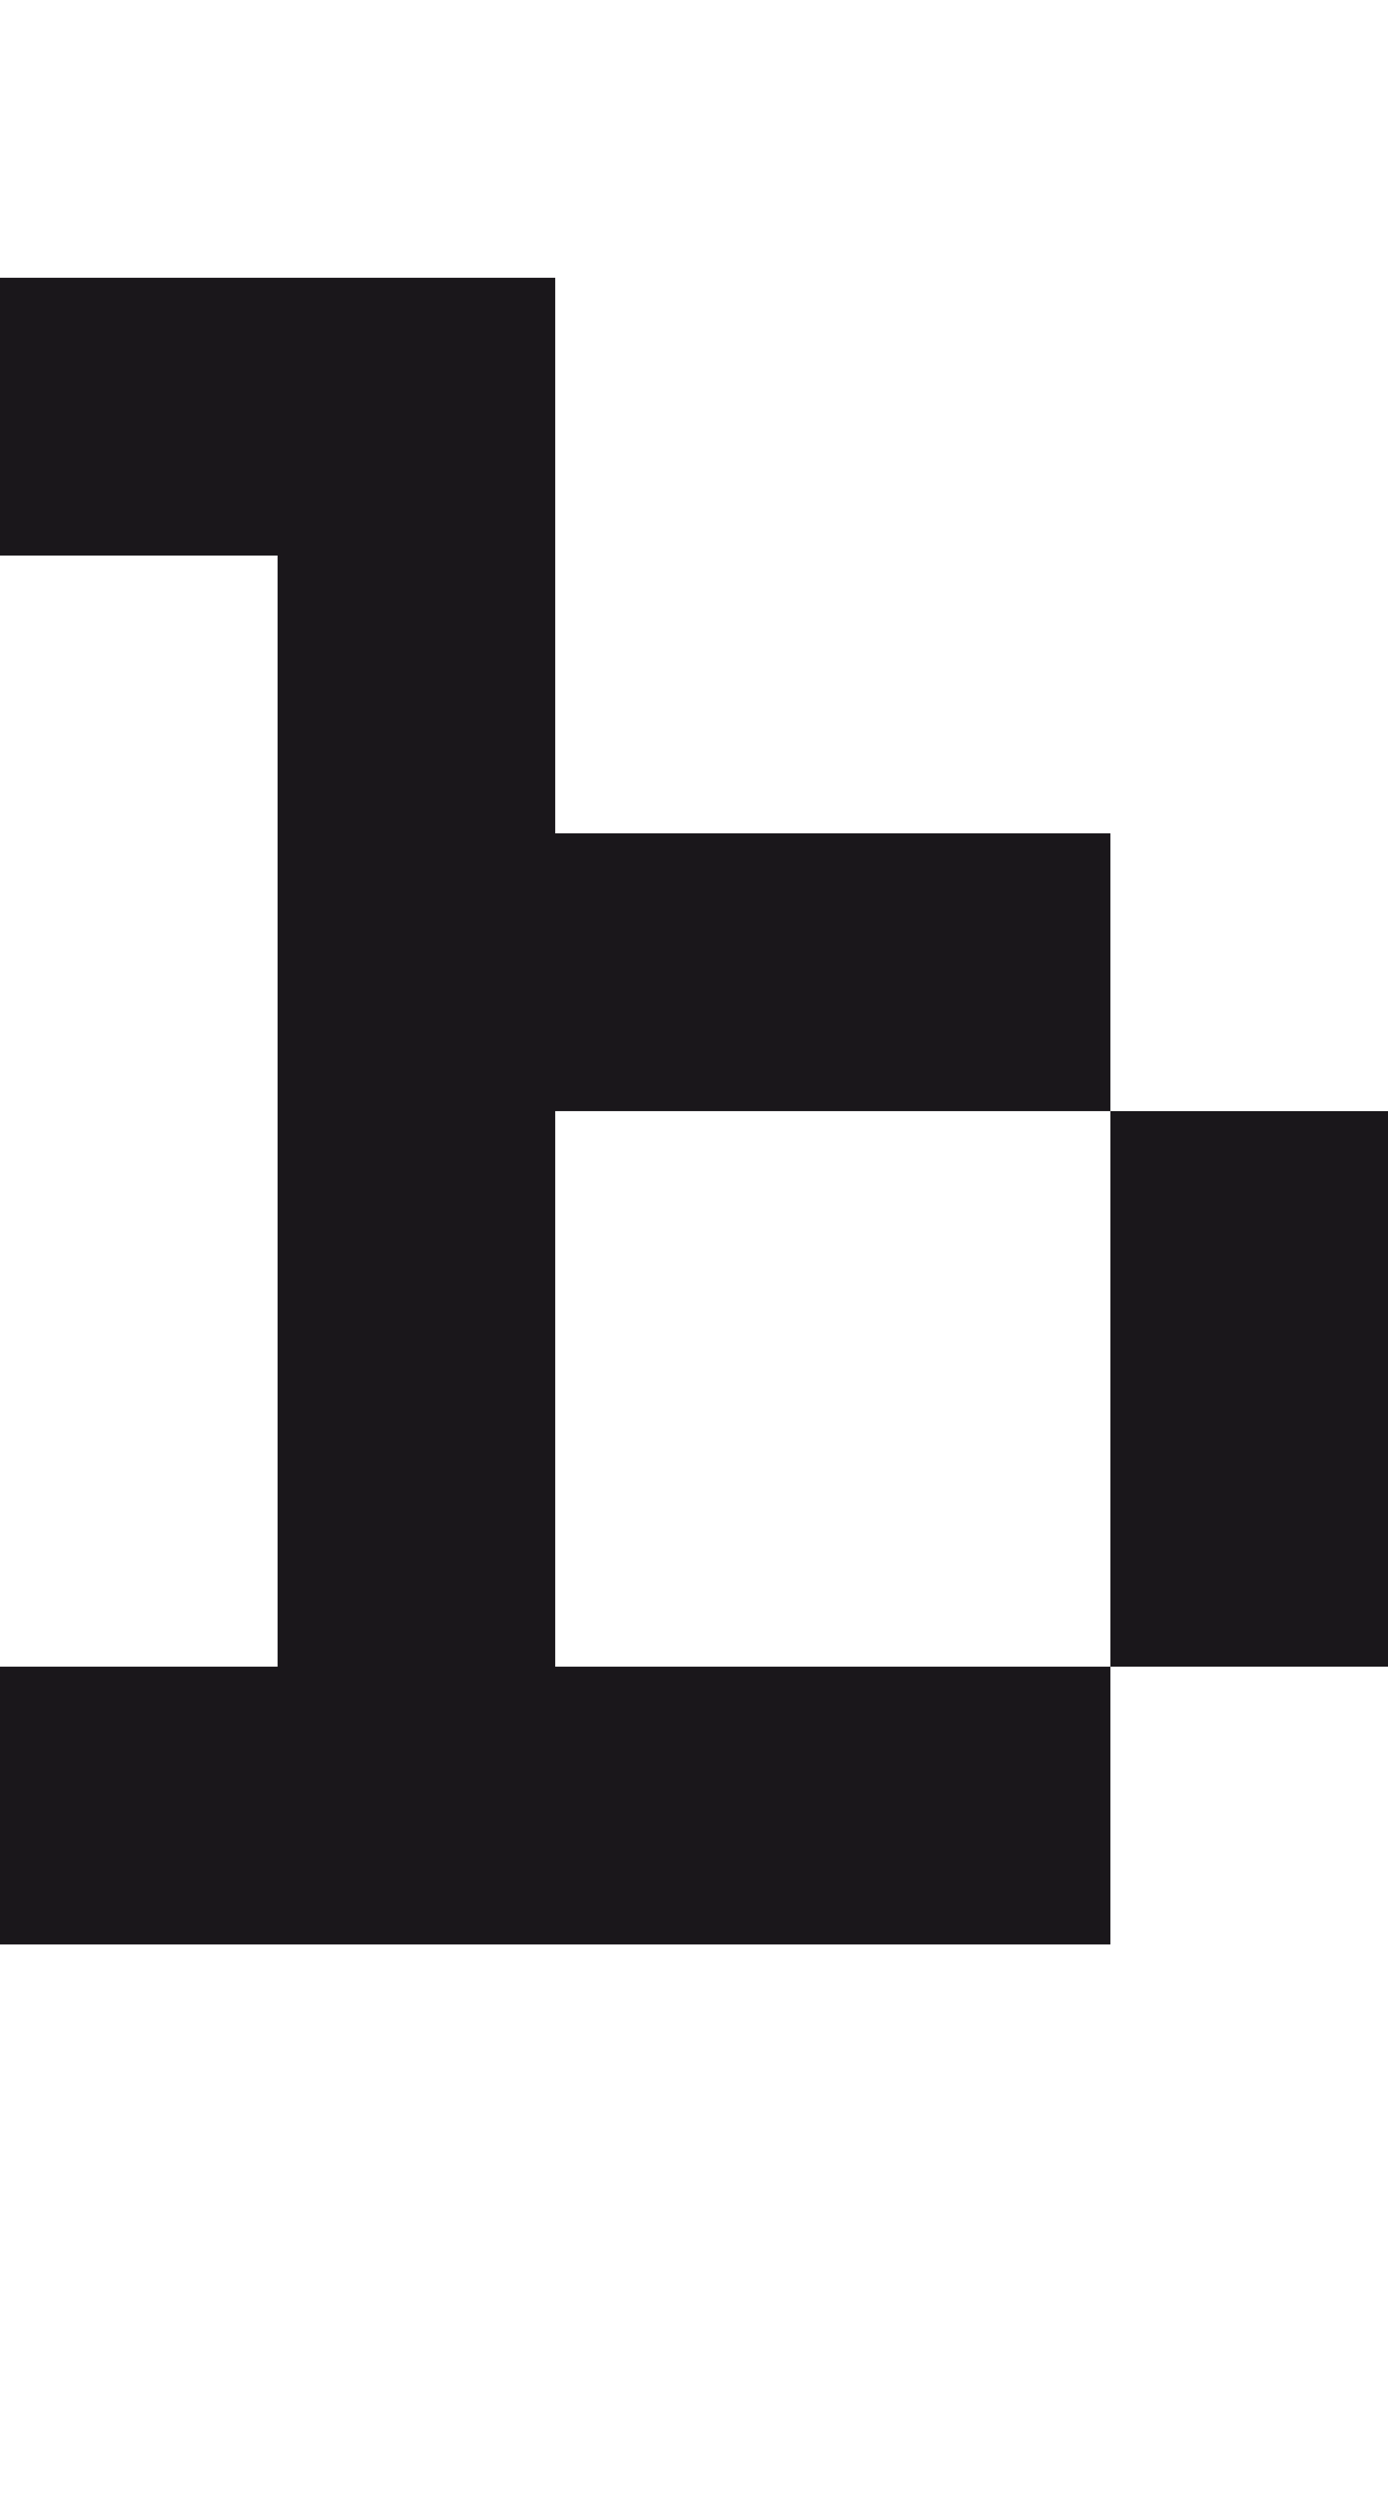 <?xml version="1.0" encoding="utf-8"?>
<!-- Generator: Adobe Illustrator 13.0.0, SVG Export Plug-In . SVG Version: 6.00 Build 14948)  -->
<!DOCTYPE svg PUBLIC "-//W3C//DTD SVG 1.1//EN" "http://www.w3.org/Graphics/SVG/1.1/DTD/svg11.dtd">
<svg version="1.1" id="Calque_2" xmlns="http://www.w3.org/2000/svg" xmlns:xlink="http://www.w3.org/1999/xlink" x="0px" y="0px"
	 width="20px" height="36px" viewBox="0 0 20 36" enable-background="new 0 0 20 36" xml:space="preserve">
<rect fill="none" width="20" height="36"/>
<g>
	<polygon fill="#1A171B" points="8,16 16,16 16,12 8,12 8,4 0,4 0,8 4,8 4,24 0,24 0,28 16,28 16,24 8,24 	"/>
	<rect x="16" y="16" fill="#1A171B" width="4" height="8"/>
</g>
</svg>
